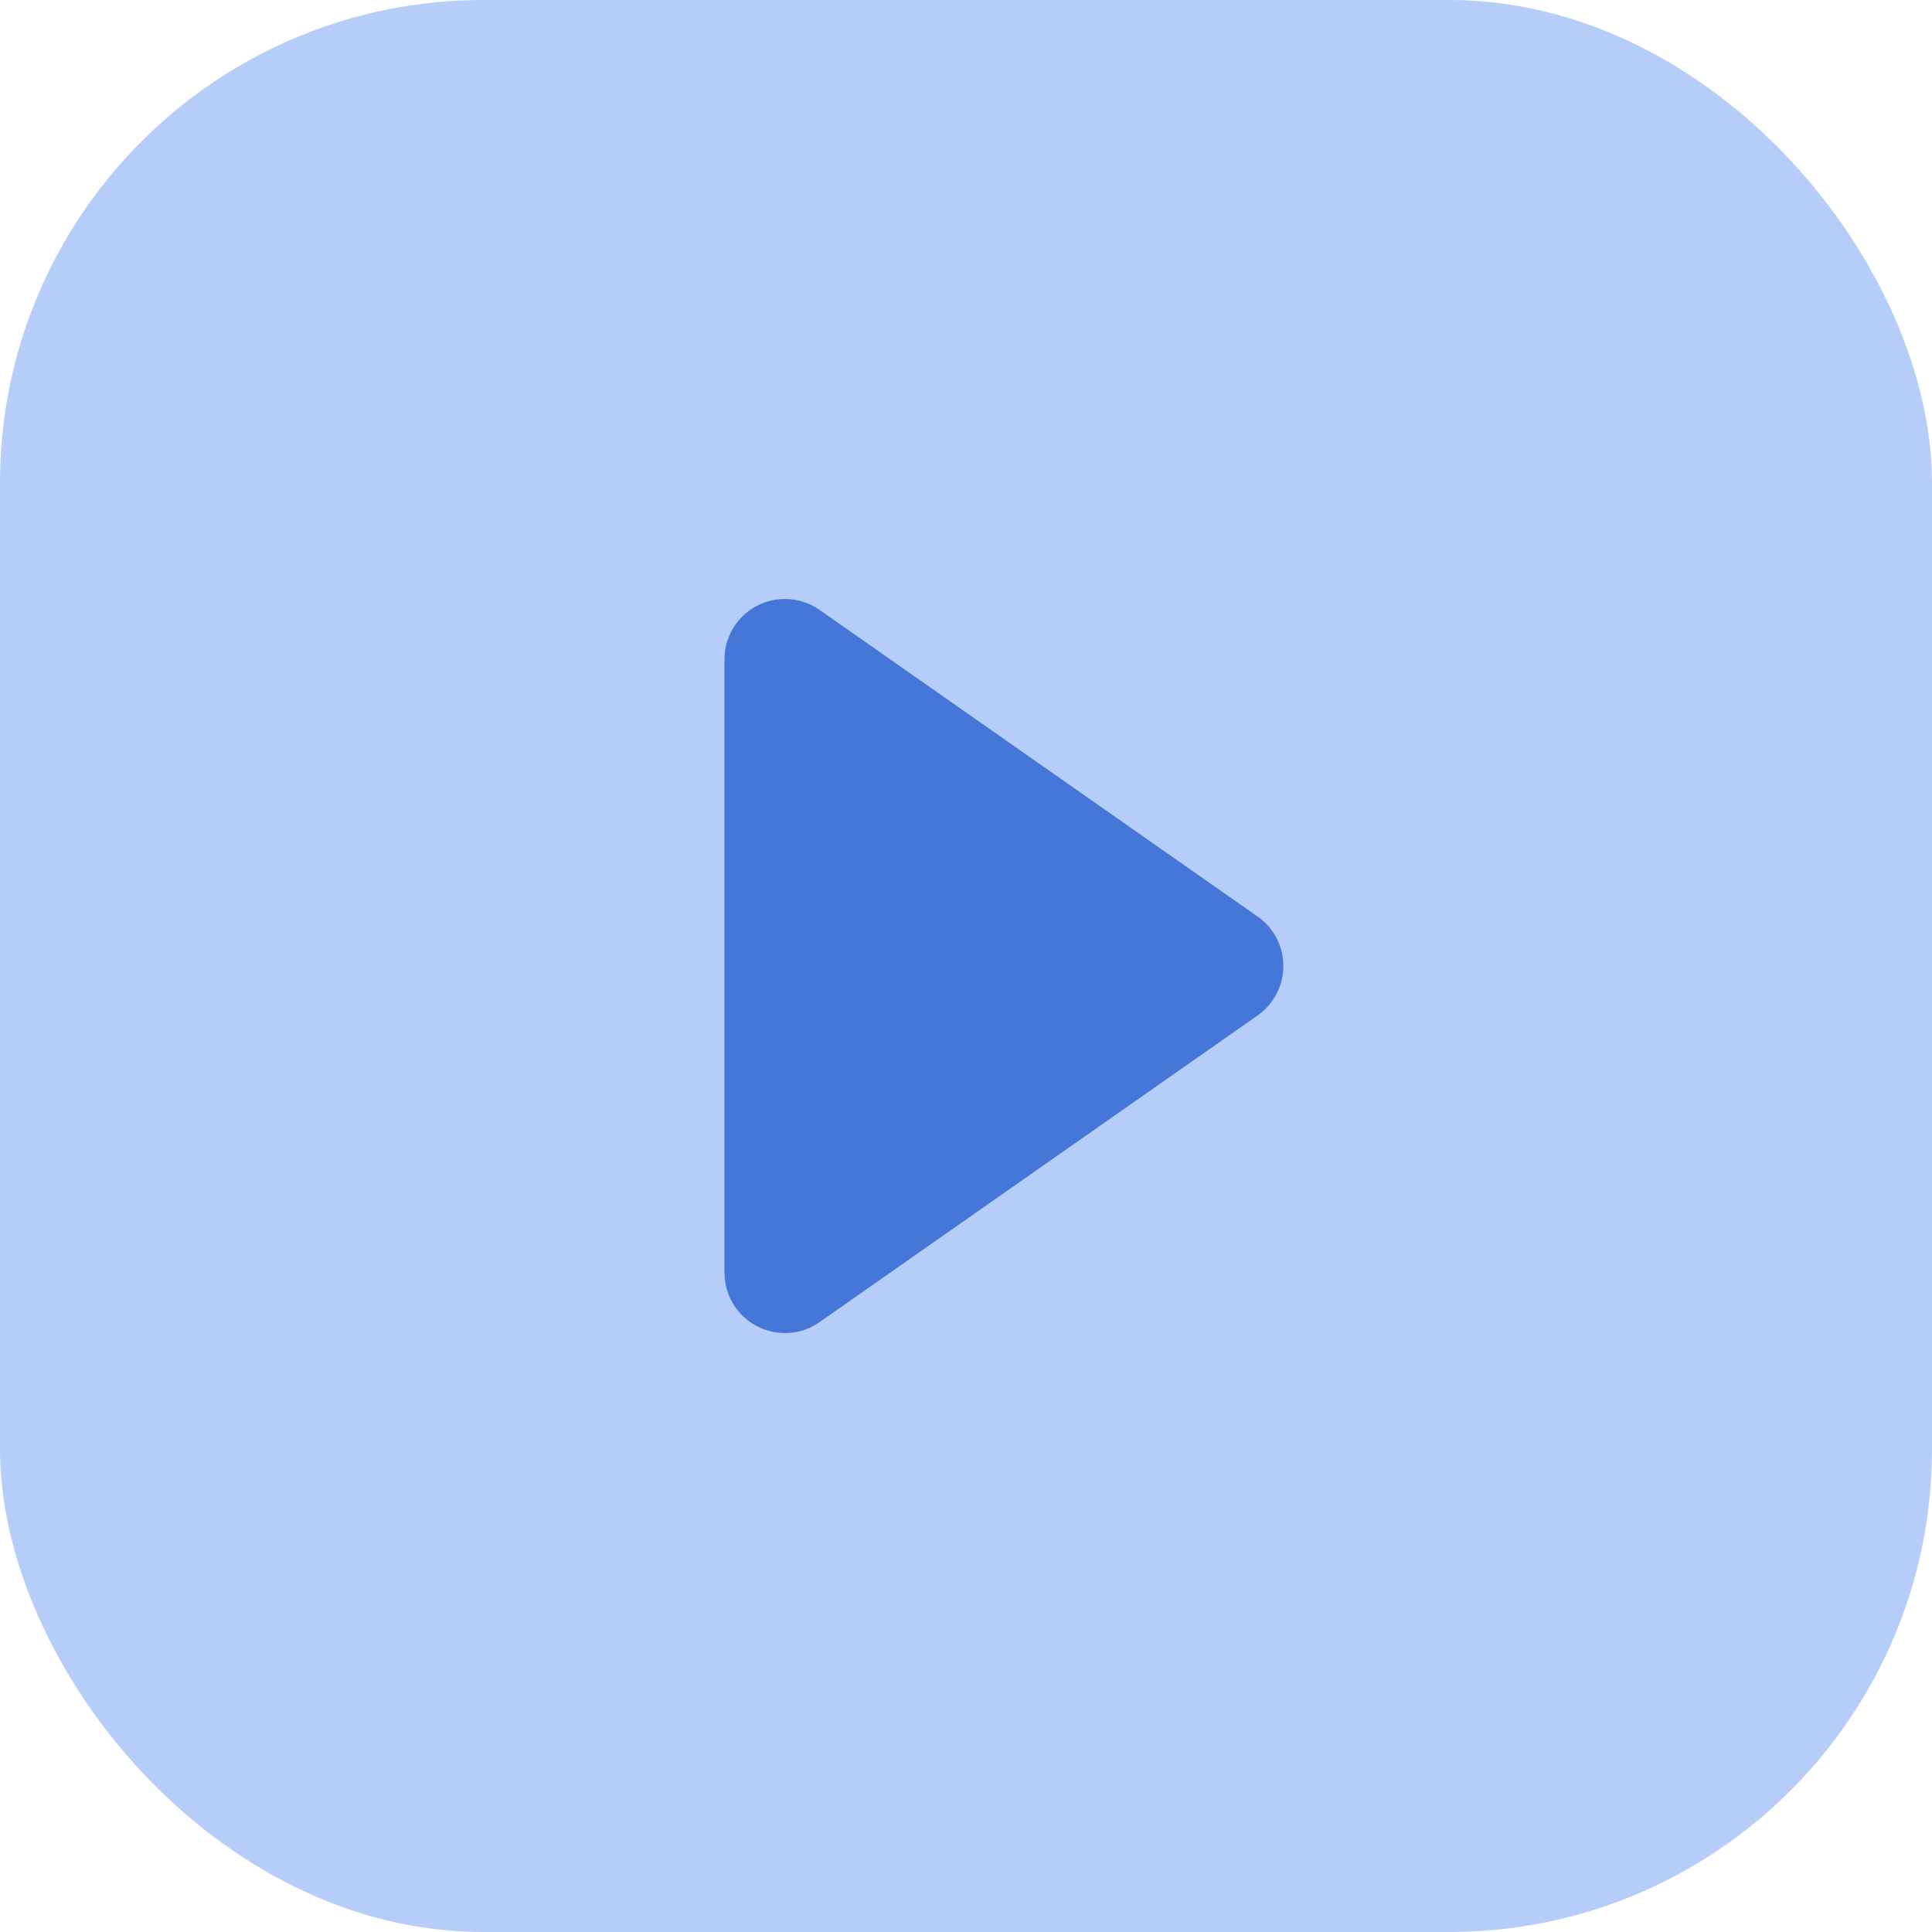 <?xml version="1.0" encoding="UTF-8"?>
<svg width="32px" height="32px" viewBox="0 0 32 32" version="1.1" xmlns="http://www.w3.org/2000/svg" xmlns:xlink="http://www.w3.org/1999/xlink">
    <title>UI / Icons / Play</title>
    <g id="Flash-Betting" stroke="none" stroke-width="1" fill="none" fill-rule="evenodd">
        <g id="Market" transform="translate(-95, -335)">
            <g id="Sidebar" transform="translate(-1, 0)">
                <g id="Sidebar_Menu" transform="translate(1, 311)">
                    <g id="Play_Button" transform="translate(73, 0)">
                        <g id="Icon_Play" transform="translate(22, 24)">
                            <rect id="Rectangle" fill="#B6CCF9" x="0" y="0" width="32" height="32" rx="8"></rect>
                            <path d="M17.819,12.17 L22.899,19.427 C23.215,19.879 23.105,20.503 22.653,20.819 C22.485,20.937 22.285,21 22.079,21 L11.921,21 C11.368,21 10.921,20.552 10.921,20 C10.921,19.795 10.984,19.595 11.101,19.427 L16.181,12.17 C16.497,11.718 17.121,11.608 17.573,11.925 C17.669,11.992 17.752,12.075 17.819,12.17 Z" id="Triangle" fill="#4577D8" transform="translate(17, 16) rotate(-270) translate(-17, -16) "></path>
                        </g>
                    </g>
                </g>
            </g>
        </g>
    </g>
</svg>